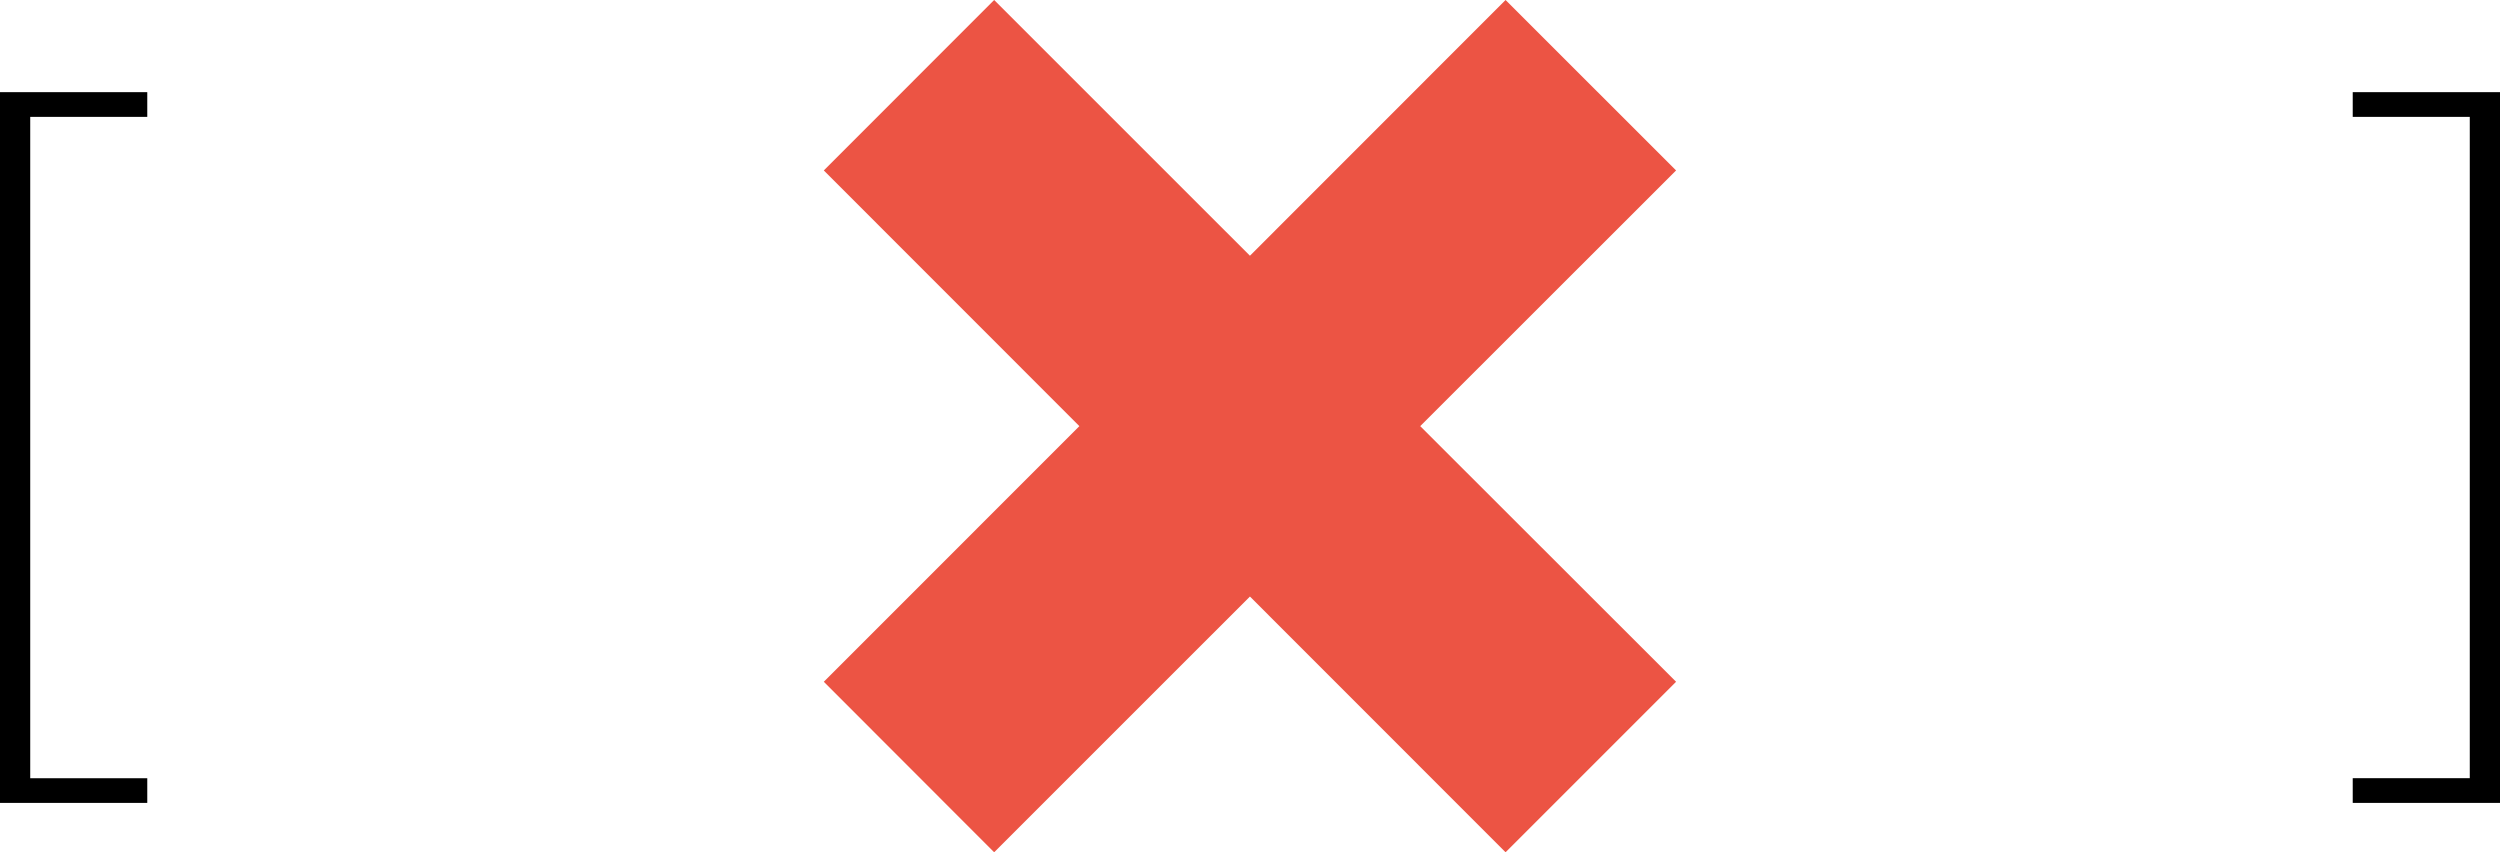 <?xml version="1.0" encoding="utf-8"?>
<!-- Generator: Adobe Illustrator 16.0.0, SVG Export Plug-In . SVG Version: 6.00 Build 0)  -->
<!DOCTYPE svg PUBLIC "-//W3C//DTD SVG 1.1//EN" "http://www.w3.org/Graphics/SVG/1.1/DTD/svg11.dtd">
<svg version="1.1" id="Layer_1" xmlns="http://www.w3.org/2000/svg" xmlns:xlink="http://www.w3.org/1999/xlink" x="0px" y="0px"
	 width="44px" height="15px" viewBox="0 0 44 15" enable-background="new 0 0 44 15" xml:space="preserve">
<path d="M2.592,14.131H0V1.622h2.592v0.435h-2.06v11.64h2.06V14.131z"/>
<path d="M41.408,1.622H44v12.509h-2.592v-0.435h2.06V2.057h-2.06V1.622z"/>
<polygon fill="#EC5444" points="29.499,11.999 24.996,7.5 29.499,3 26.498,0 21.999,4.501 17.497,0 14.499,3 18.997,7.5 
	14.499,11.999 17.497,15 21.999,10.499 26.498,15 "/>
</svg>
